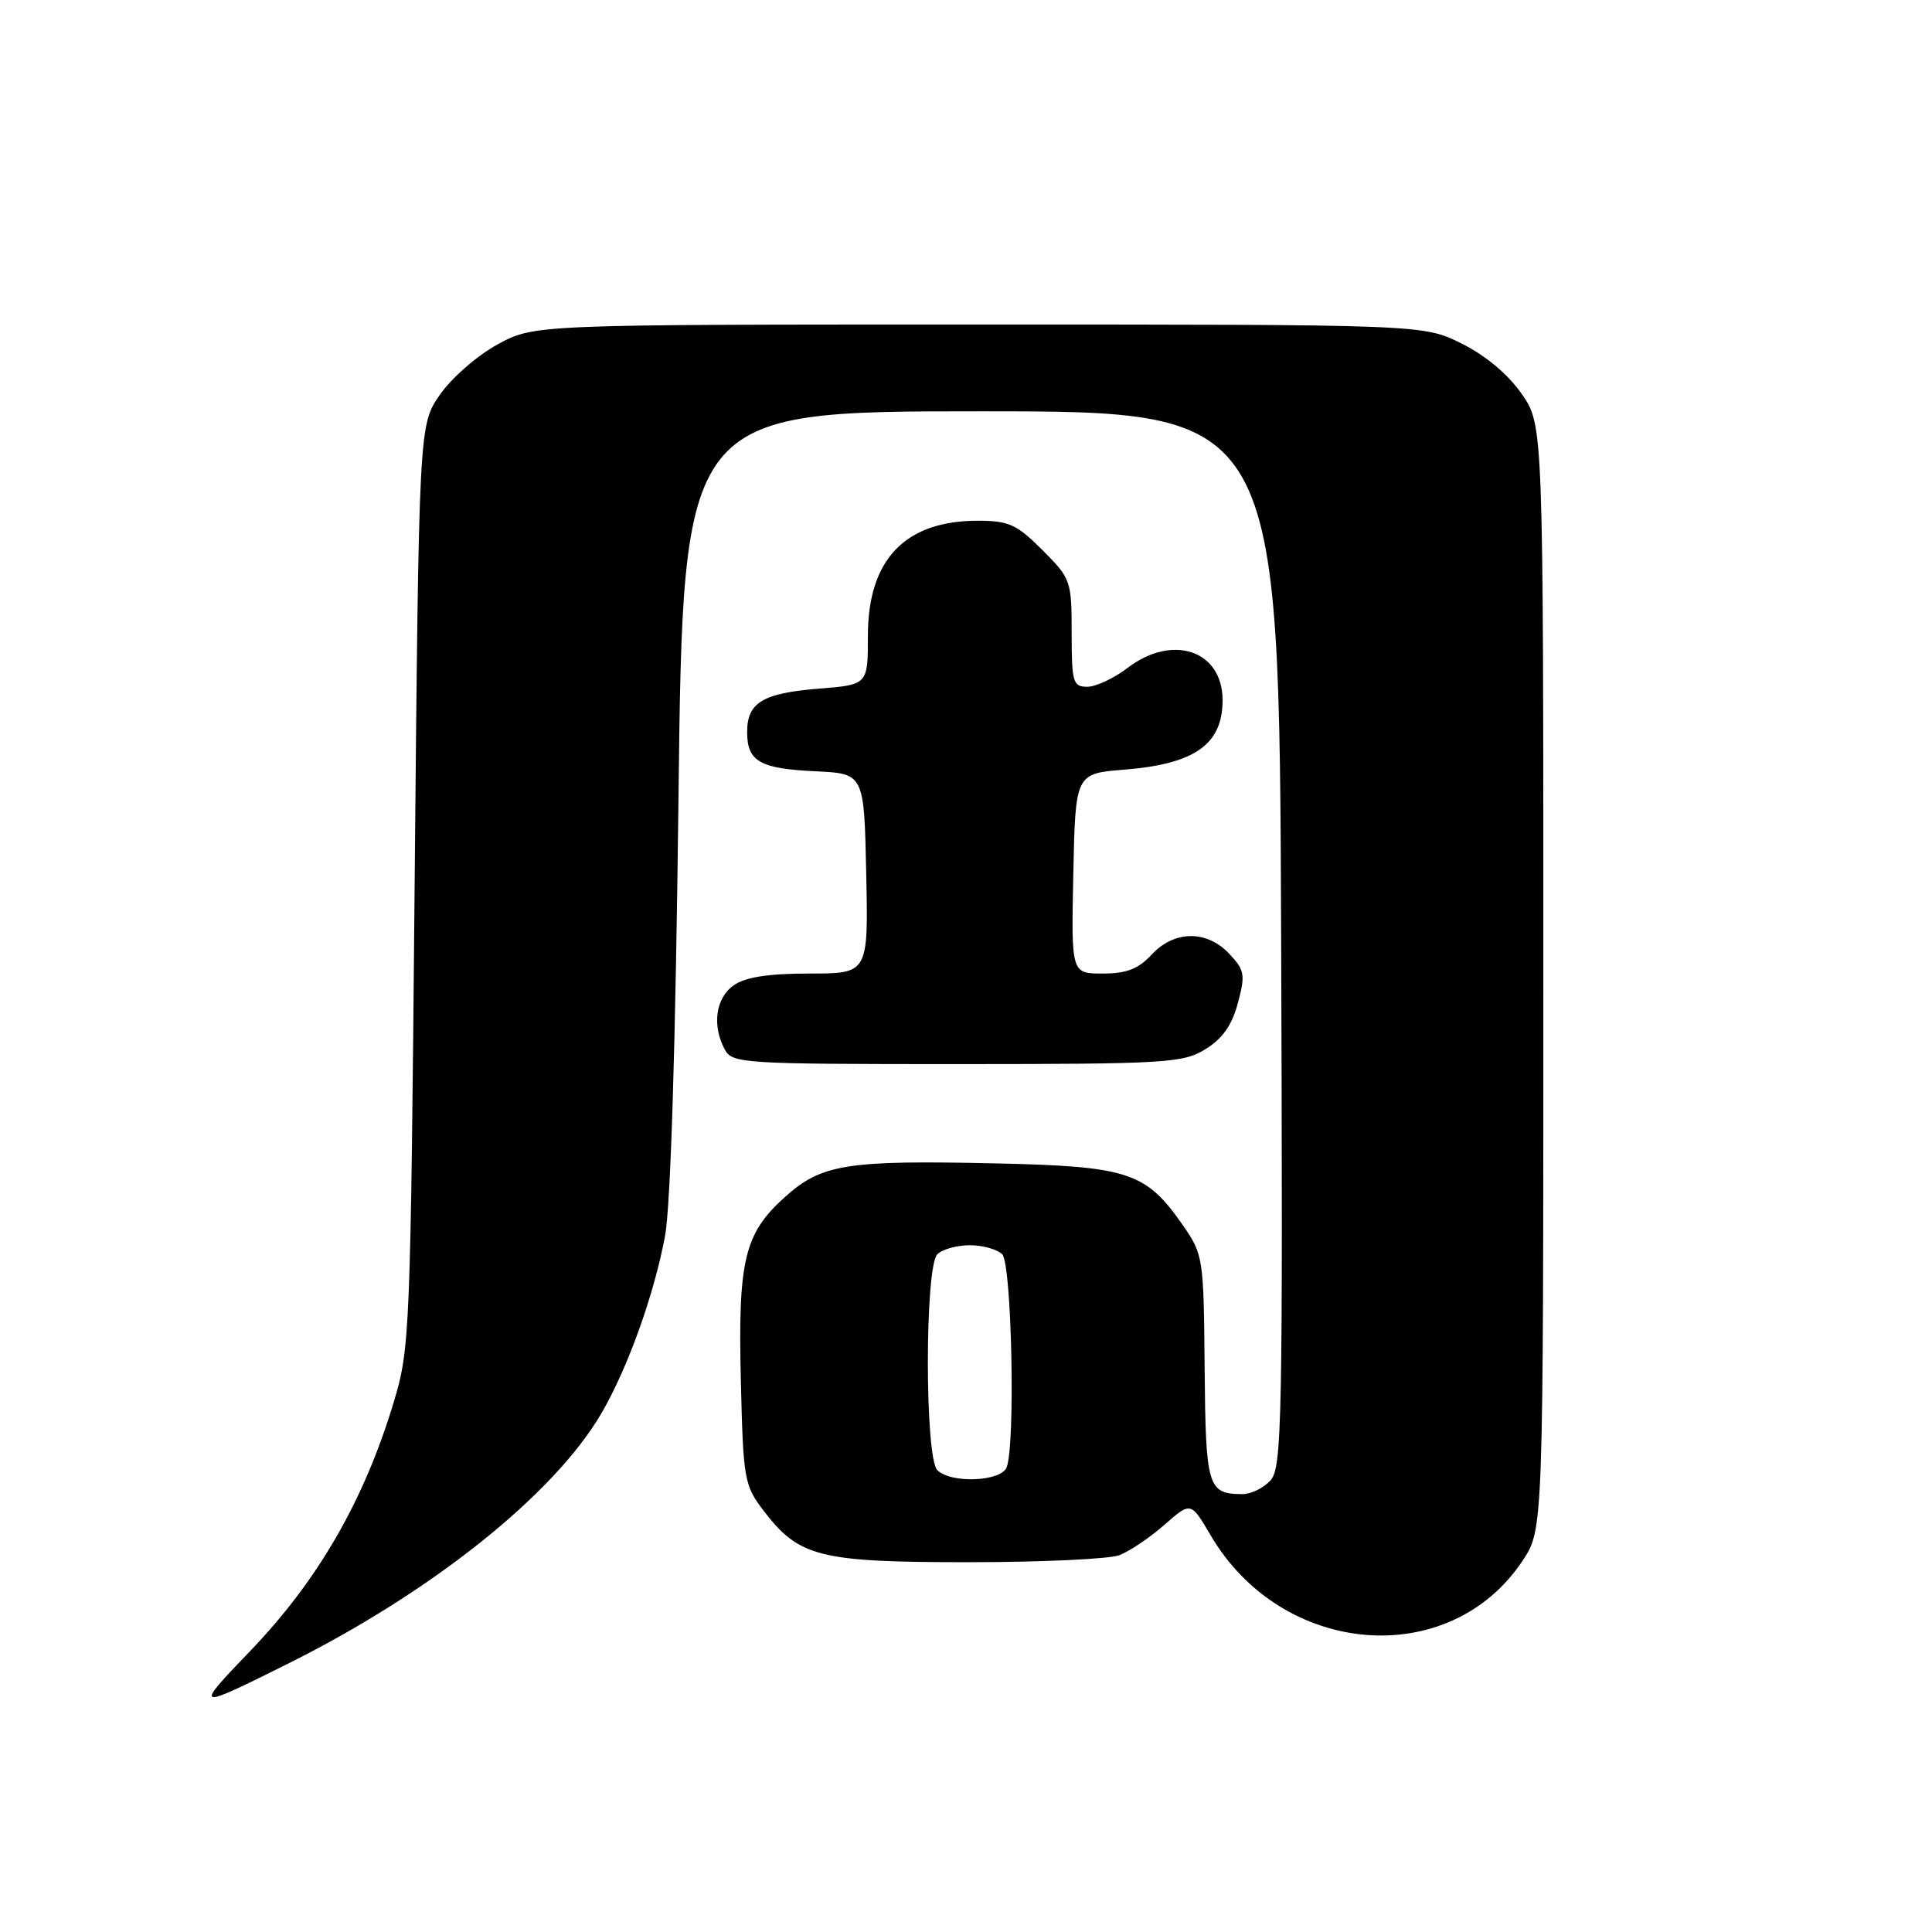 <?xml version="1.0" encoding="UTF-8" standalone="no"?>
<!DOCTYPE svg PUBLIC "-//W3C//DTD SVG 1.1//EN" "http://www.w3.org/Graphics/SVG/1.1/DTD/svg11.dtd" >
<svg xmlns="http://www.w3.org/2000/svg" xmlns:xlink="http://www.w3.org/1999/xlink" version="1.1" viewBox="0 0 256 256">
 <g >
 <path fill="currentColor"
d=" M 38.27 220.39 C 57.26 210.91 73.37 198.04 79.65 187.34 C 83.16 181.34 86.65 171.63 88.12 163.78 C 88.86 159.81 89.52 138.58 89.90 106.00 C 90.50 54.50 90.50 54.50 130.00 54.50 C 169.50 54.50 169.50 54.50 169.76 124.41 C 169.99 188.40 169.87 194.48 168.35 196.16 C 167.44 197.17 165.75 197.99 164.60 197.98 C 160.02 197.95 159.76 197.06 159.62 181.28 C 159.50 166.73 159.43 166.23 156.77 162.40 C 151.87 155.32 149.54 154.55 132.11 154.16 C 112.10 153.71 108.85 154.23 103.93 158.68 C 98.61 163.49 97.77 167.04 98.17 183.08 C 98.48 196.04 98.62 196.83 101.19 200.19 C 105.88 206.32 108.58 207.00 128.34 207.00 C 137.98 207.00 146.97 206.58 148.32 206.07 C 149.67 205.55 152.36 203.75 154.29 202.05 C 157.79 198.97 157.79 198.97 160.40 203.41 C 169.87 219.58 192.10 221.38 201.77 206.77 C 204.50 202.65 204.50 202.65 204.50 129.49 C 204.50 56.33 204.50 56.33 201.64 52.20 C 199.85 49.62 196.87 47.12 193.69 45.53 C 188.61 43.00 188.61 43.00 129.69 43.00 C 70.77 43.00 70.77 43.00 65.93 45.64 C 63.26 47.09 59.83 50.08 58.29 52.30 C 55.50 56.33 55.50 56.33 54.94 117.41 C 54.40 176.77 54.32 178.71 52.16 185.83 C 48.22 198.89 42.11 209.45 33.11 218.81 C 25.62 226.59 25.77 226.63 38.27 220.39 Z  M 159.70 139.04 C 161.96 137.66 163.23 135.88 164.02 132.93 C 165.03 129.16 164.93 128.55 162.89 126.39 C 159.91 123.21 155.59 123.26 152.59 126.50 C 150.83 128.40 149.26 129.00 146.11 129.00 C 141.94 129.00 141.94 129.00 142.22 115.75 C 142.50 102.50 142.50 102.50 149.00 101.98 C 158.31 101.24 162.00 98.63 162.00 92.79 C 162.00 86.19 155.39 83.94 149.41 88.50 C 147.61 89.88 145.20 91.00 144.07 91.00 C 142.17 91.00 142.00 90.41 142.00 83.88 C 142.00 76.95 141.90 76.66 138.12 72.88 C 134.72 69.48 133.66 69.00 129.57 69.00 C 119.91 69.00 115.00 74.14 115.00 84.27 C 115.00 90.73 115.00 90.73 108.49 91.25 C 101.06 91.85 99.00 93.09 99.00 97.00 C 99.00 100.89 100.67 101.85 108.04 102.20 C 114.50 102.50 114.50 102.50 114.78 115.75 C 115.06 129.00 115.06 129.00 107.25 129.00 C 101.80 129.00 98.77 129.47 97.22 130.56 C 94.83 132.23 94.32 135.87 96.04 139.07 C 97.02 140.91 98.43 141.00 126.79 141.00 C 154.49 140.99 156.72 140.86 159.70 139.04 Z  M 124.20 194.80 C 122.53 193.13 122.53 167.87 124.20 166.20 C 124.86 165.54 126.79 165.00 128.50 165.00 C 130.21 165.00 132.14 165.54 132.80 166.20 C 134.06 167.46 134.56 191.36 133.39 194.42 C 132.66 196.33 126.00 196.60 124.20 194.80 Z "/>
</g>
</svg>